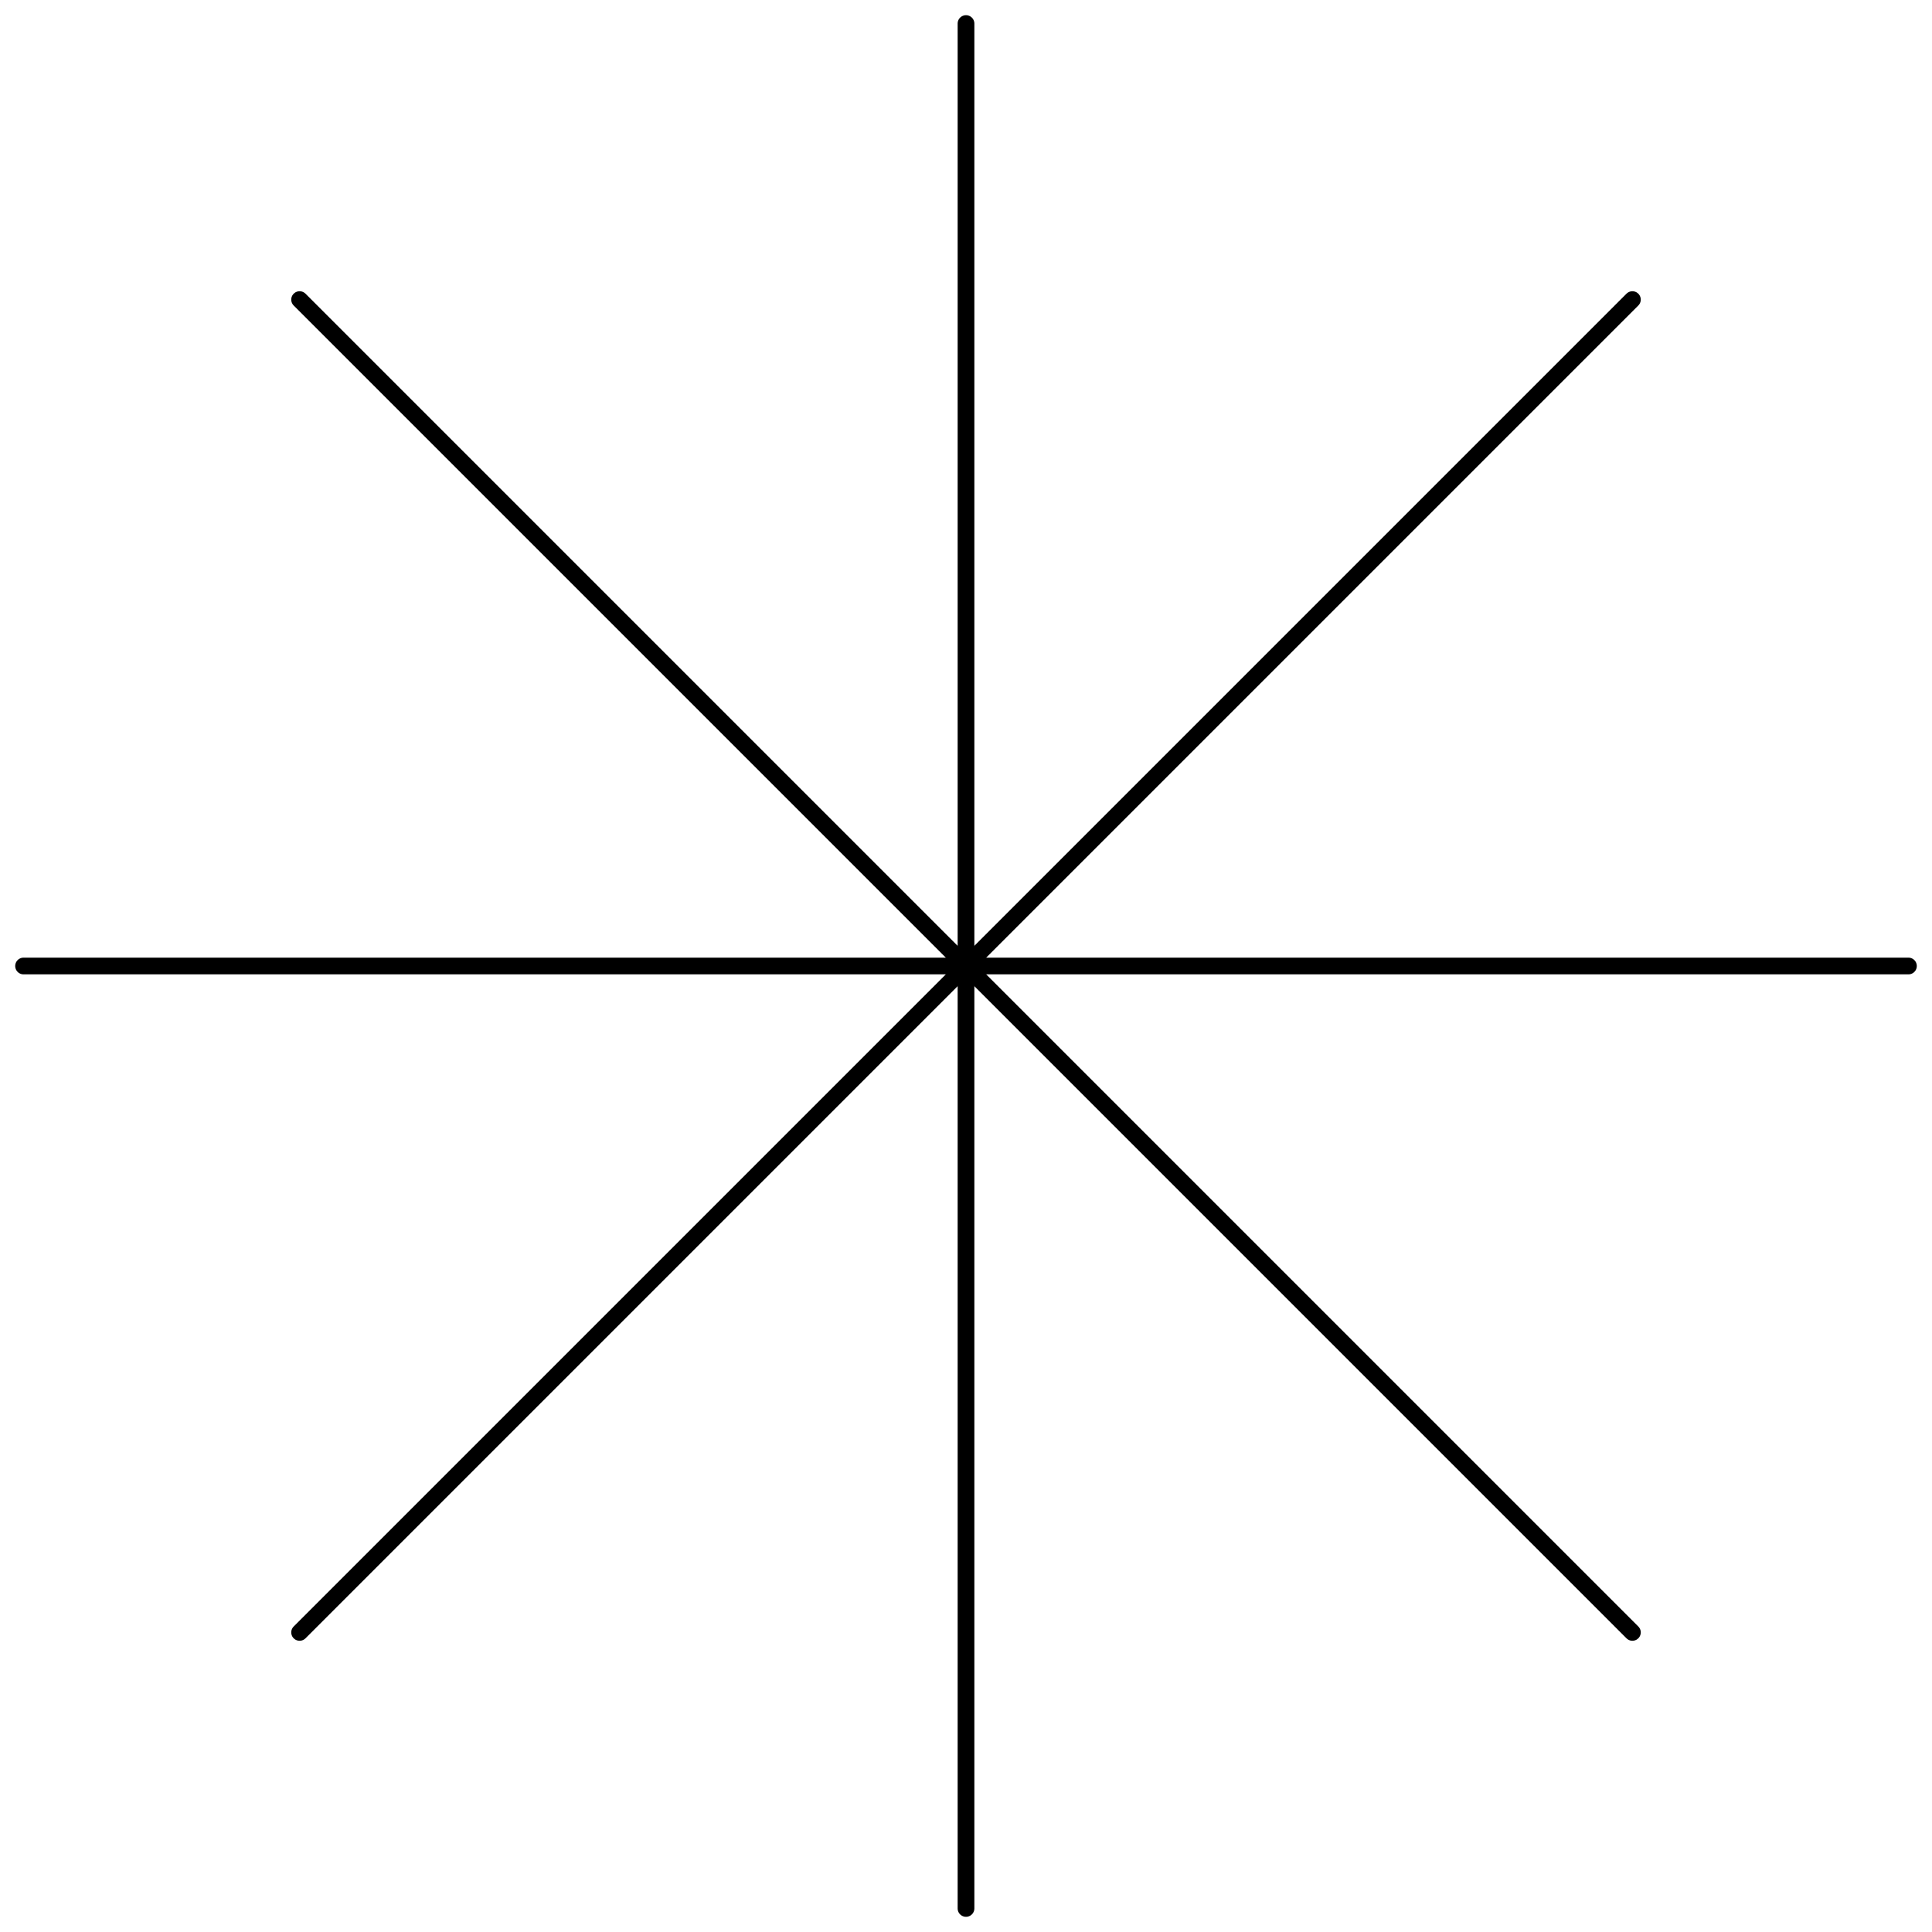 <svg width="82" height="82" viewBox="0 0 82 82" fill="none" xmlns="http://www.w3.org/2000/svg">
<path d="M41 1V81" stroke="black" stroke-width="0.71" stroke-linecap="round" stroke-linejoin="round"/>
<path d="M1 41L81 41" stroke="black" stroke-width="0.71" stroke-linecap="round" stroke-linejoin="round"/>
<path d="M12.716 12.716L69.284 69.284" stroke="black" stroke-width="0.71" stroke-linecap="round" stroke-linejoin="round"/>
<path d="M69.284 12.716L12.716 69.284" stroke="black" stroke-width="0.71" stroke-linecap="round" stroke-linejoin="round"/>
</svg>

